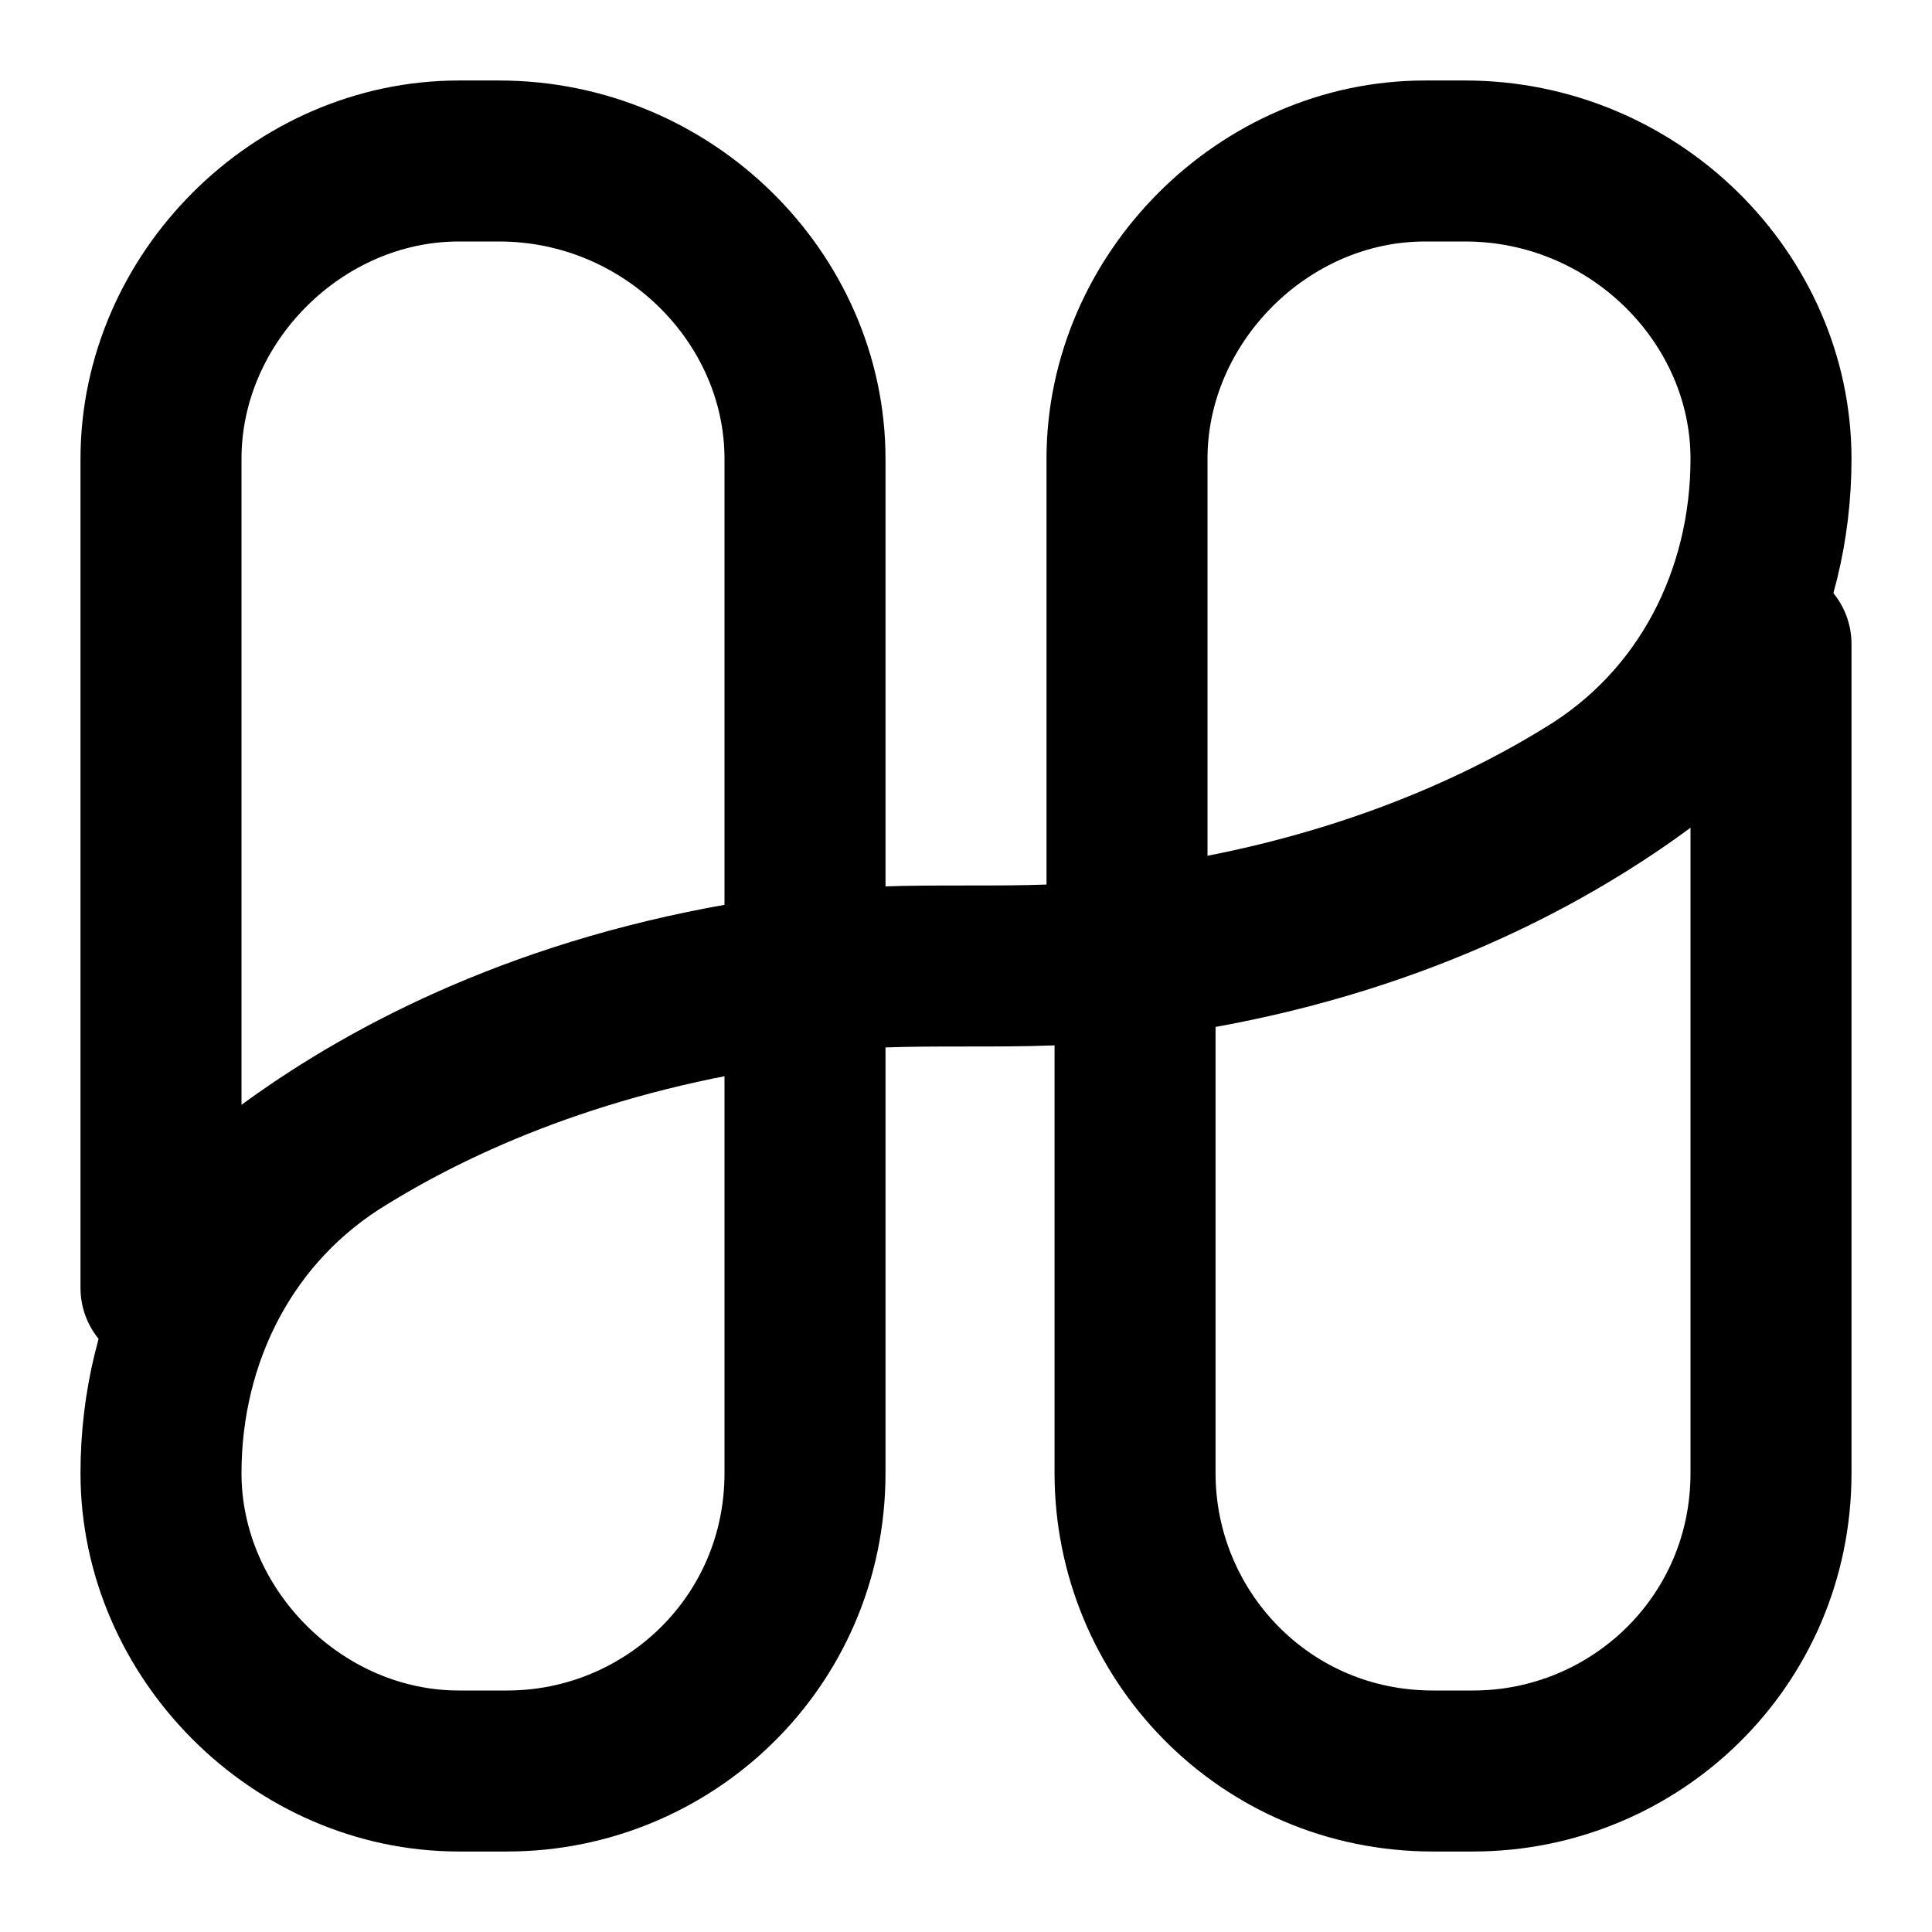 <svg xmlns="http://www.w3.org/2000/svg" width="24" height="24" viewBox="0 0 24 24" fill="none" stroke="currentColor" stroke-width="2" stroke-linecap="round" stroke-linejoin="round" >
  <path d="M22 5.7C22 7.4 21.2 9 19.7 9.9C18.4 10.7 16.5 11.5 14 11.8V5.7C14 3.7 15.7 2 17.7 2H18.2C20.3 2 22 3.7 22 5.7Z" stroke-miterlimit="10"/>
  <path d="M22 8V18.3C22 20.4 20.3 22 18.3 22H17.8C15.7 22 14.1 20.3 14.1 18.3V11.9C19.6 11.2 22 8 22 8Z" stroke-miterlimit="10"/>
  <path d="M2 18.3C2 16.6 2.8 15 4.3 14.1C5.6 13.3 7.5 12.5 10 12.2V18.3C10 20.4 8.3 22 6.3 22H5.7C3.7 22 2 20.3 2 18.3Z" stroke-miterlimit="10"/>
  <path d="M2 16V5.7C2 3.7 3.7 2 5.7 2H6.2C8.3 2 10 3.7 10 5.7V12.1C4.4 12.8 2 16 2 16Z" stroke-miterlimit="10"/>
  <path d="M10 12.1C10.6 12 11.3 12 12 12C12.7 12 13.4 12 14 11.9" stroke-miterlimit="10"/>
  </svg>